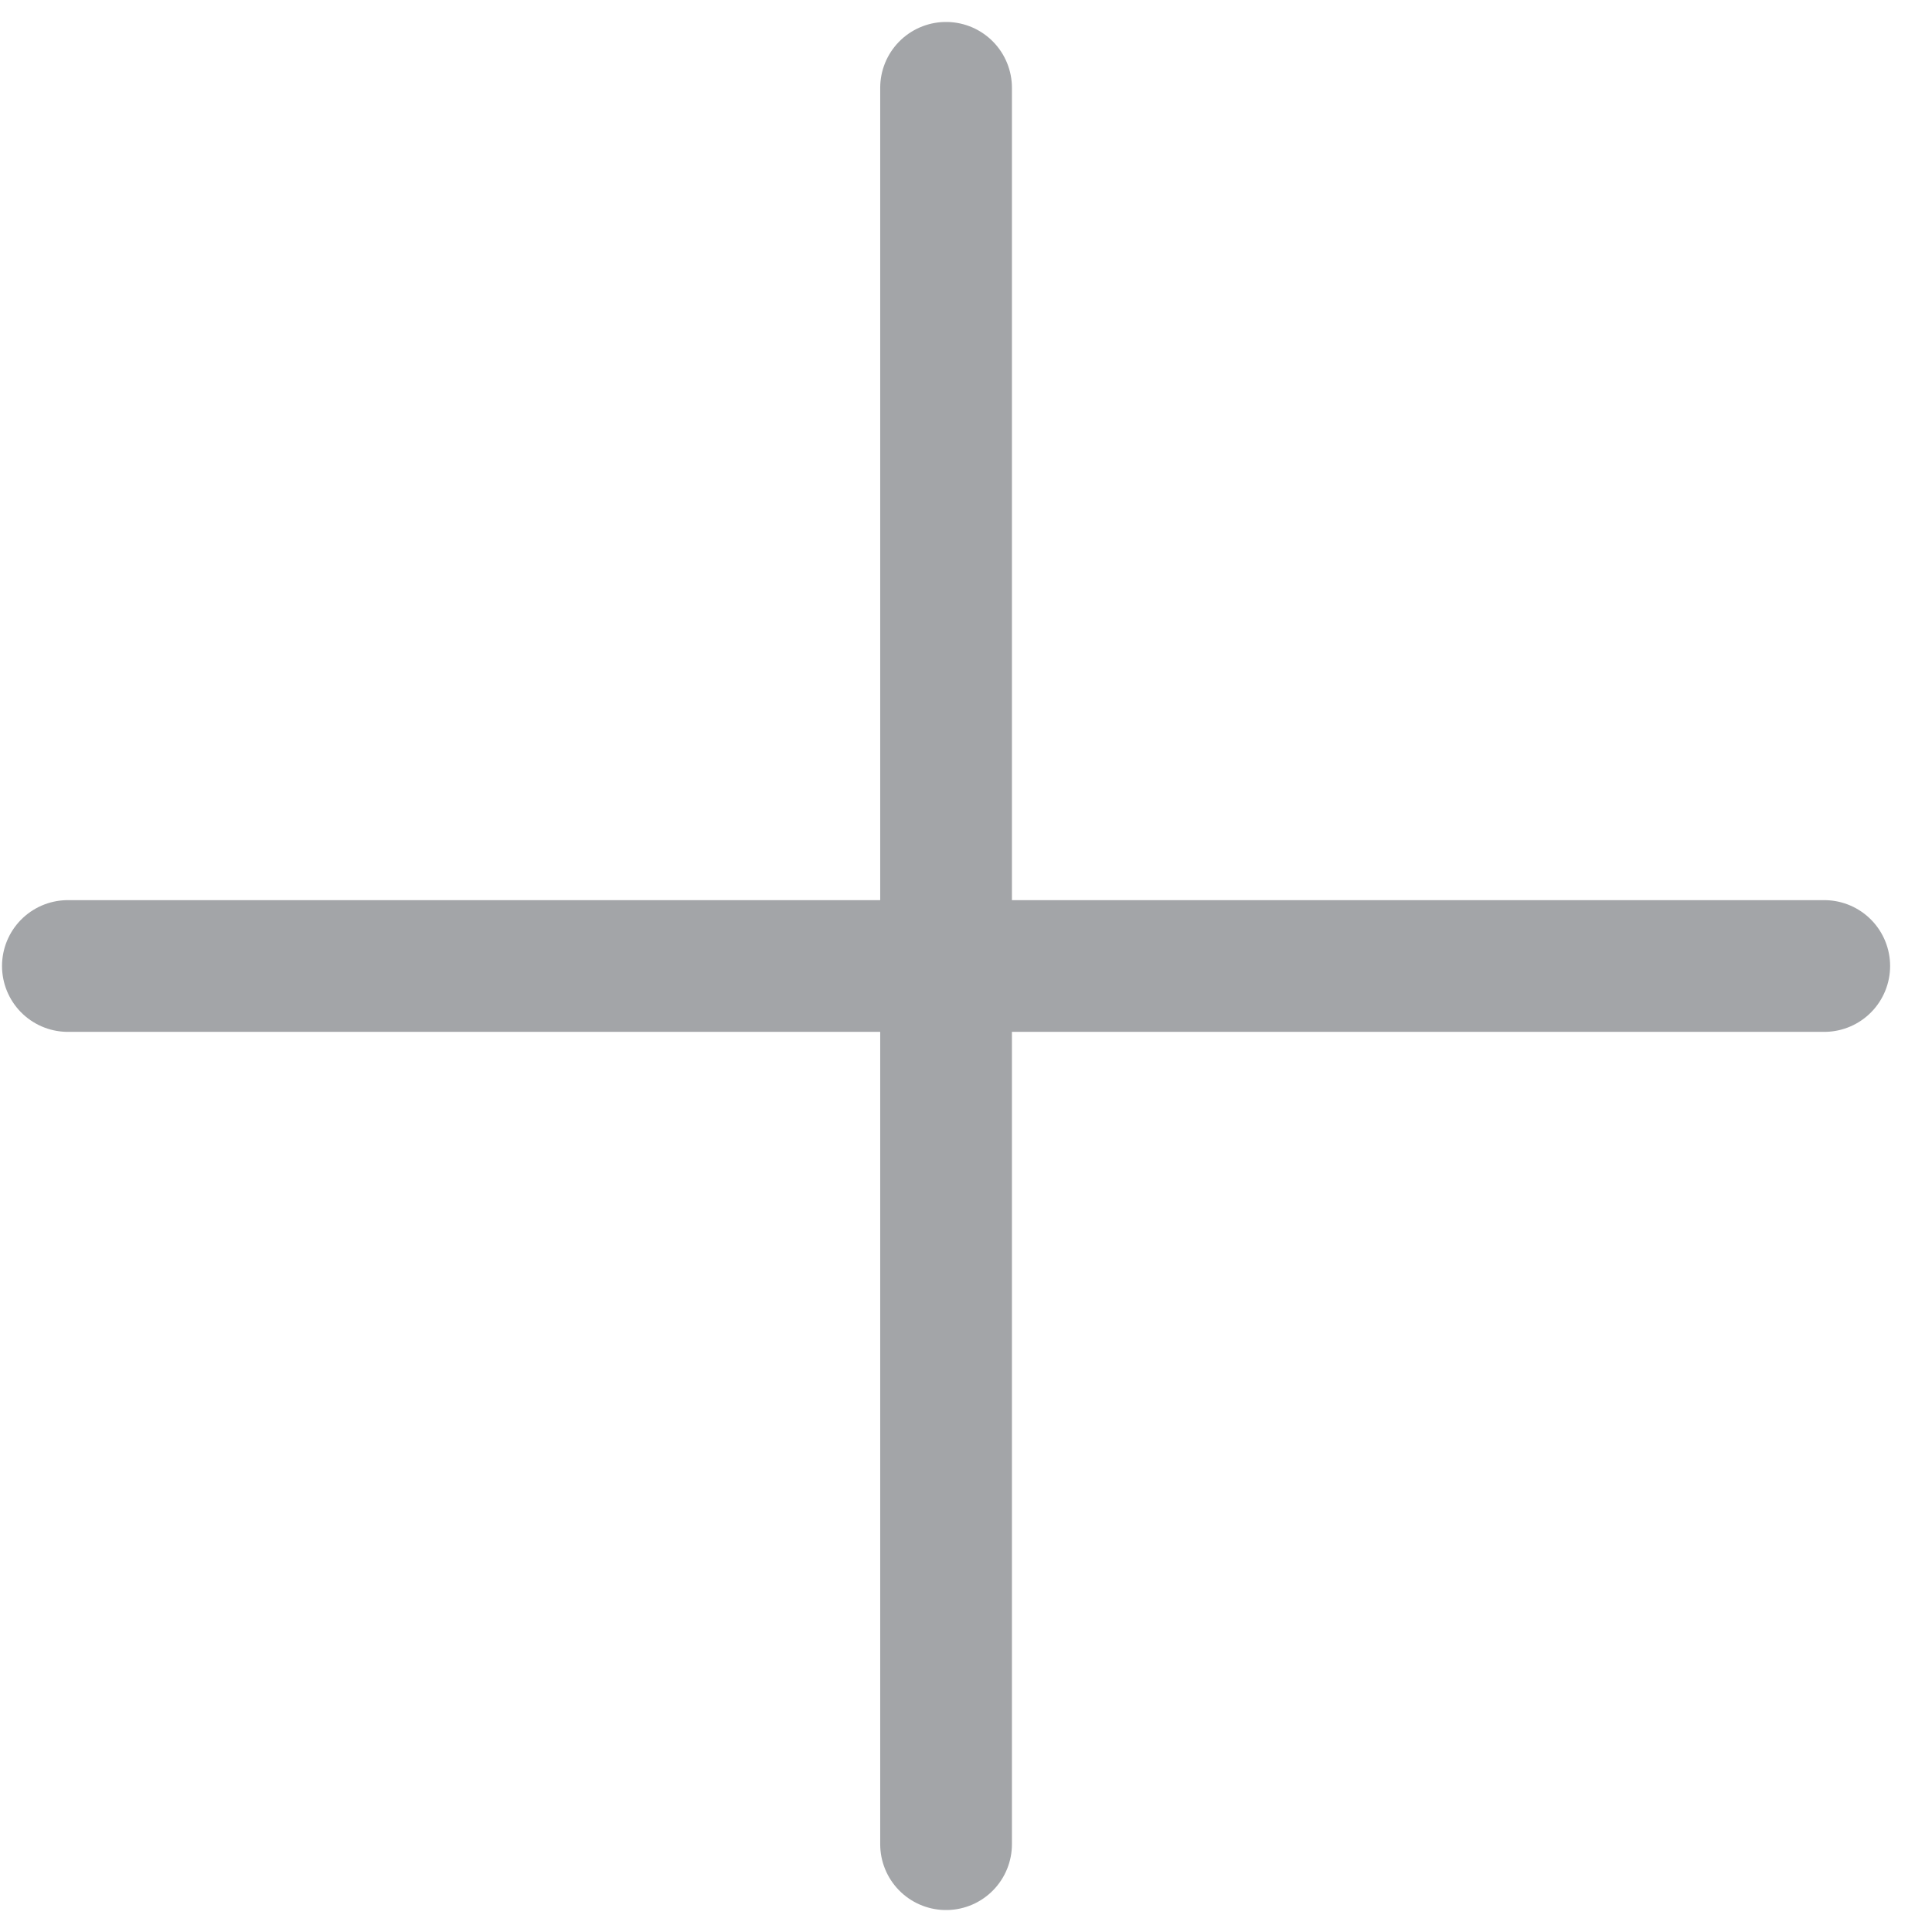 <svg width="22" height="22" viewBox="0 0 22 22" fill="none" xmlns="http://www.w3.org/2000/svg">
<path d="M10.773 1V21" stroke="#A3A5A8" stroke-width="1.5" stroke-linecap="round" stroke-linejoin="round"/>
<path d="M20.773 11H0.773" stroke="#A3A5A8" stroke-width="1.5" stroke-linecap="round" stroke-linejoin="round"/>
</svg>
